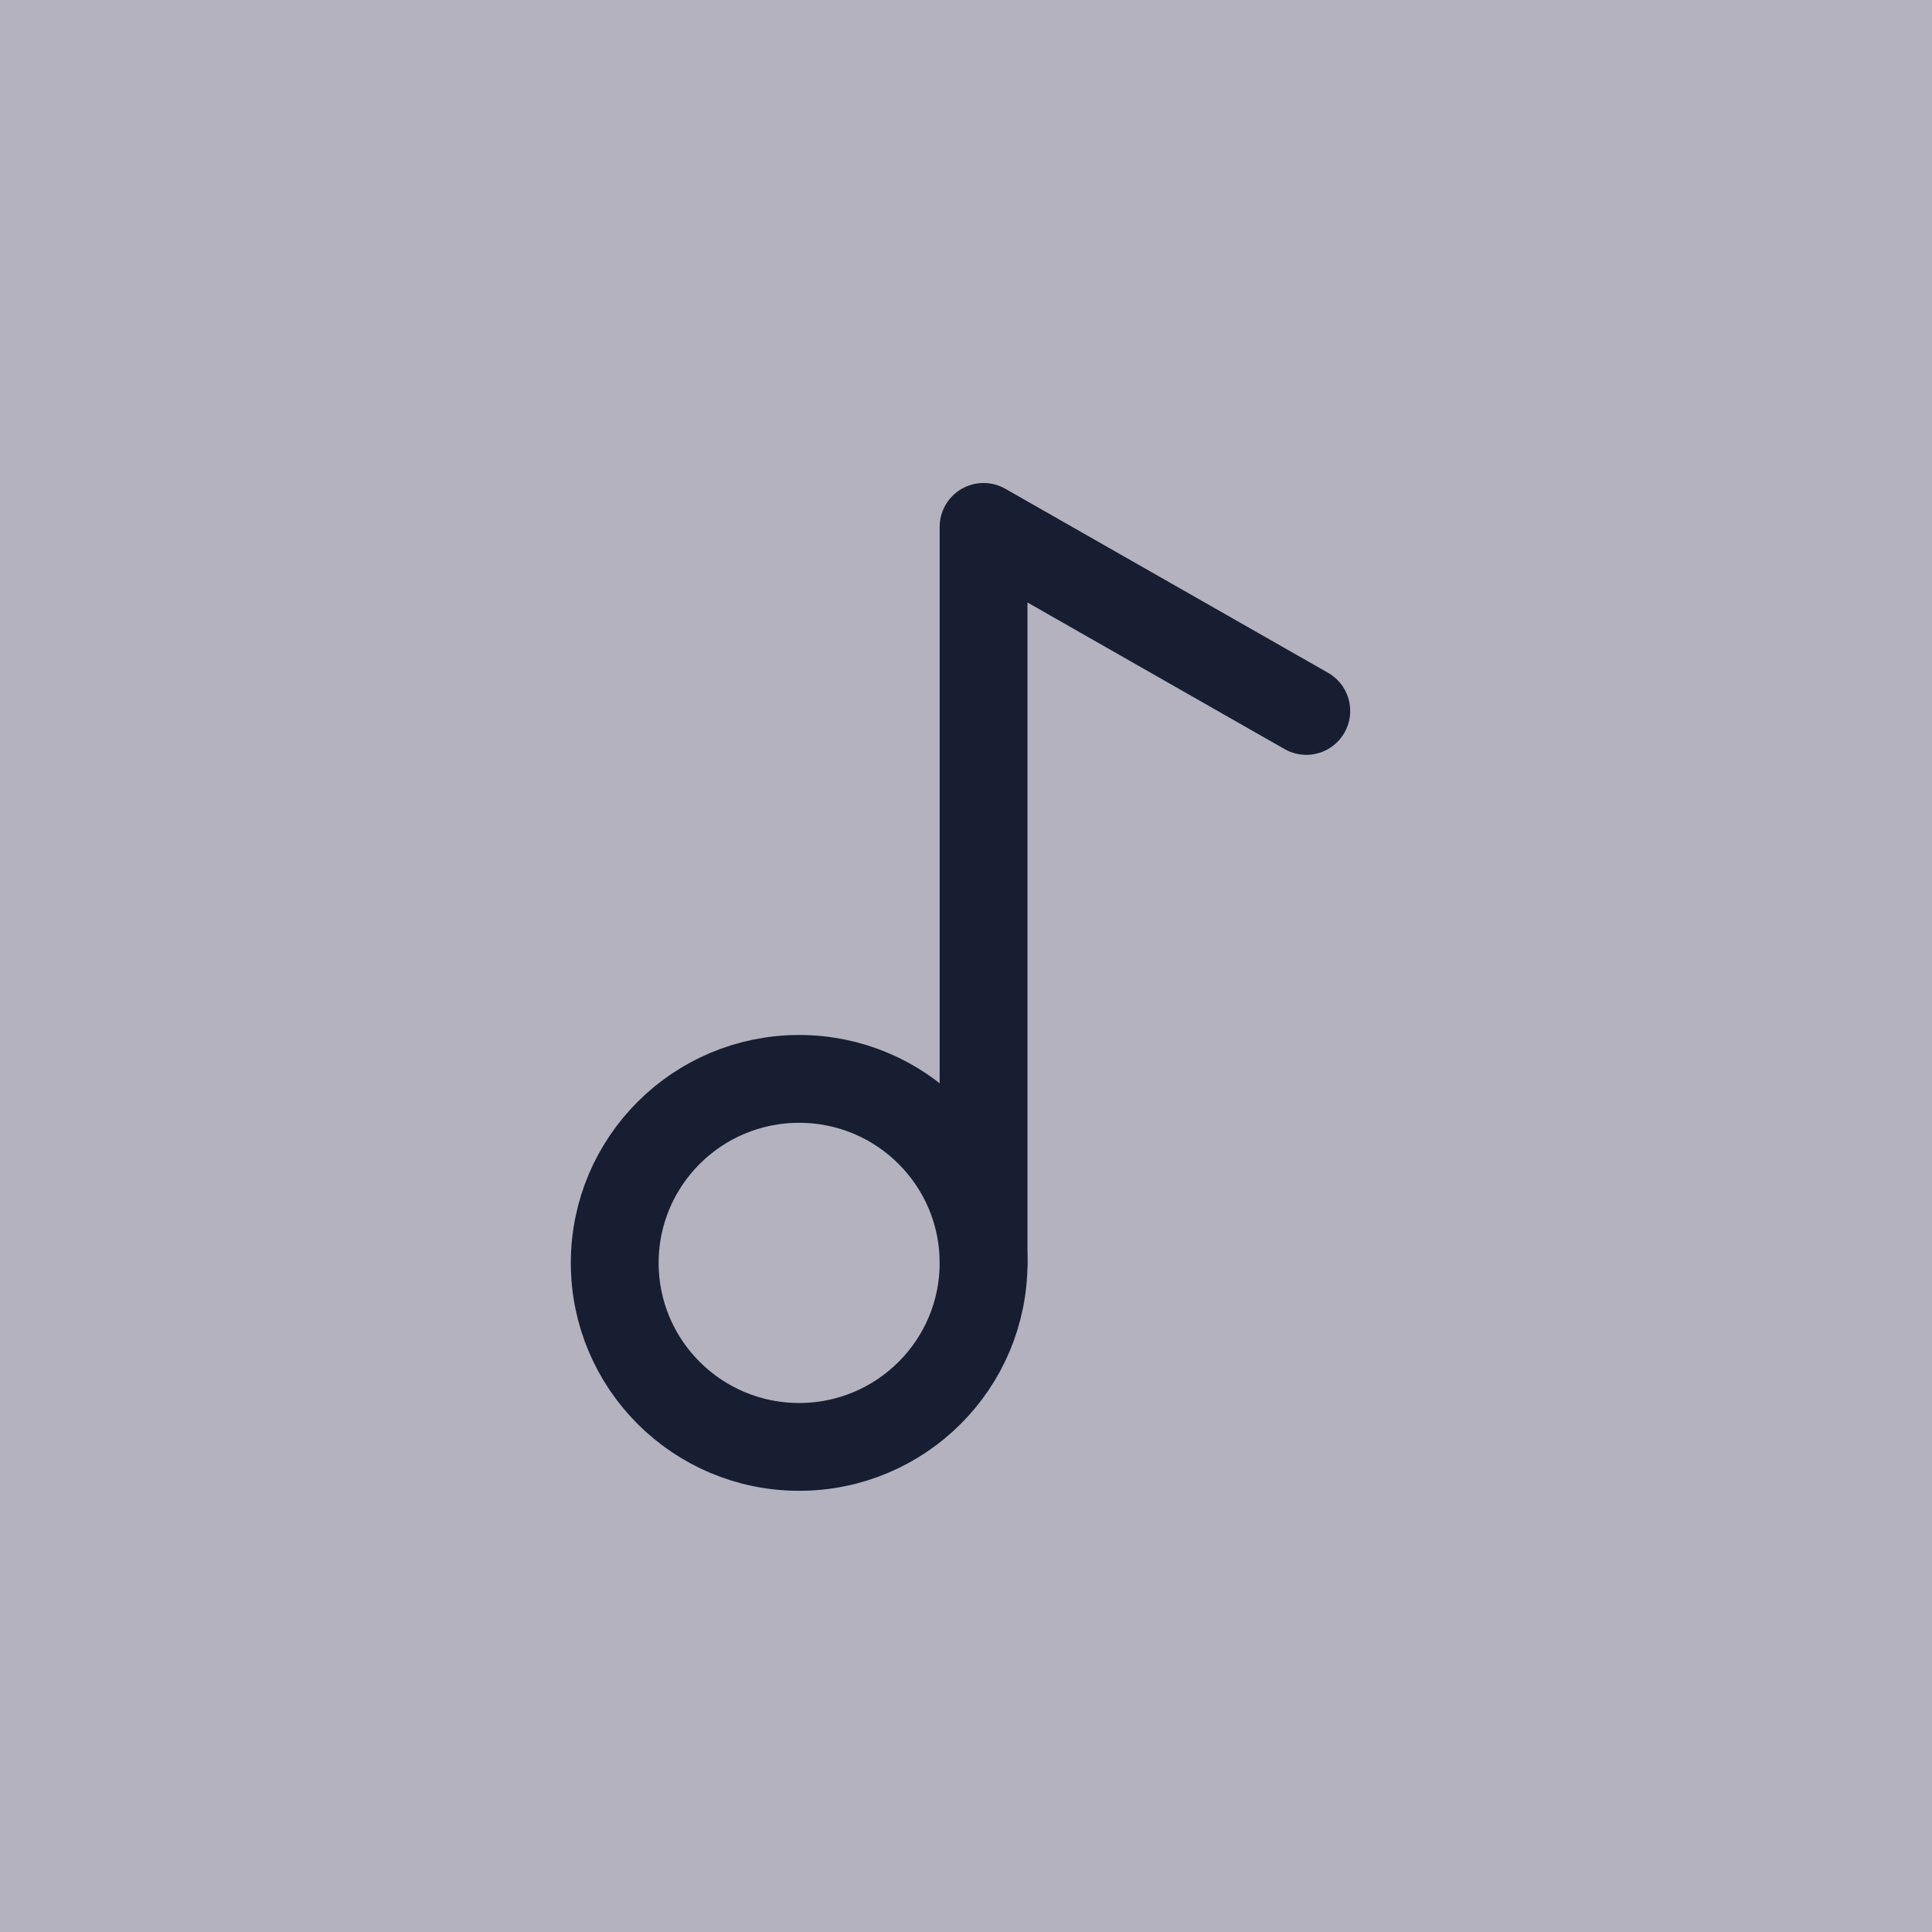 <svg width="44" height="44" viewBox="0 0 44 44" stroke="#171E32" fill="#6A6681" stroke-width="0" xmlns="http://www.w3.org/2000/svg">
<rect width="44" height="44" fill-opacity="0.5"/>
<path d="M18.2 32.952C20.52 32.952 22.4 31.076 22.4 28.762C22.4 26.448 20.52 24.571 18.2 24.571C15.88 24.571 14 26.448 14 28.762C14 31.076 15.88 32.952 18.2 32.952Z" fill="none" stroke-width="2" stroke-linecap="round" stroke-linejoin="round"/>
<path d="M22.4 28.762V12L29.75 16.191" fill="none" stroke-width="2" stroke-linecap="round" stroke-linejoin="round"/>
</svg>
